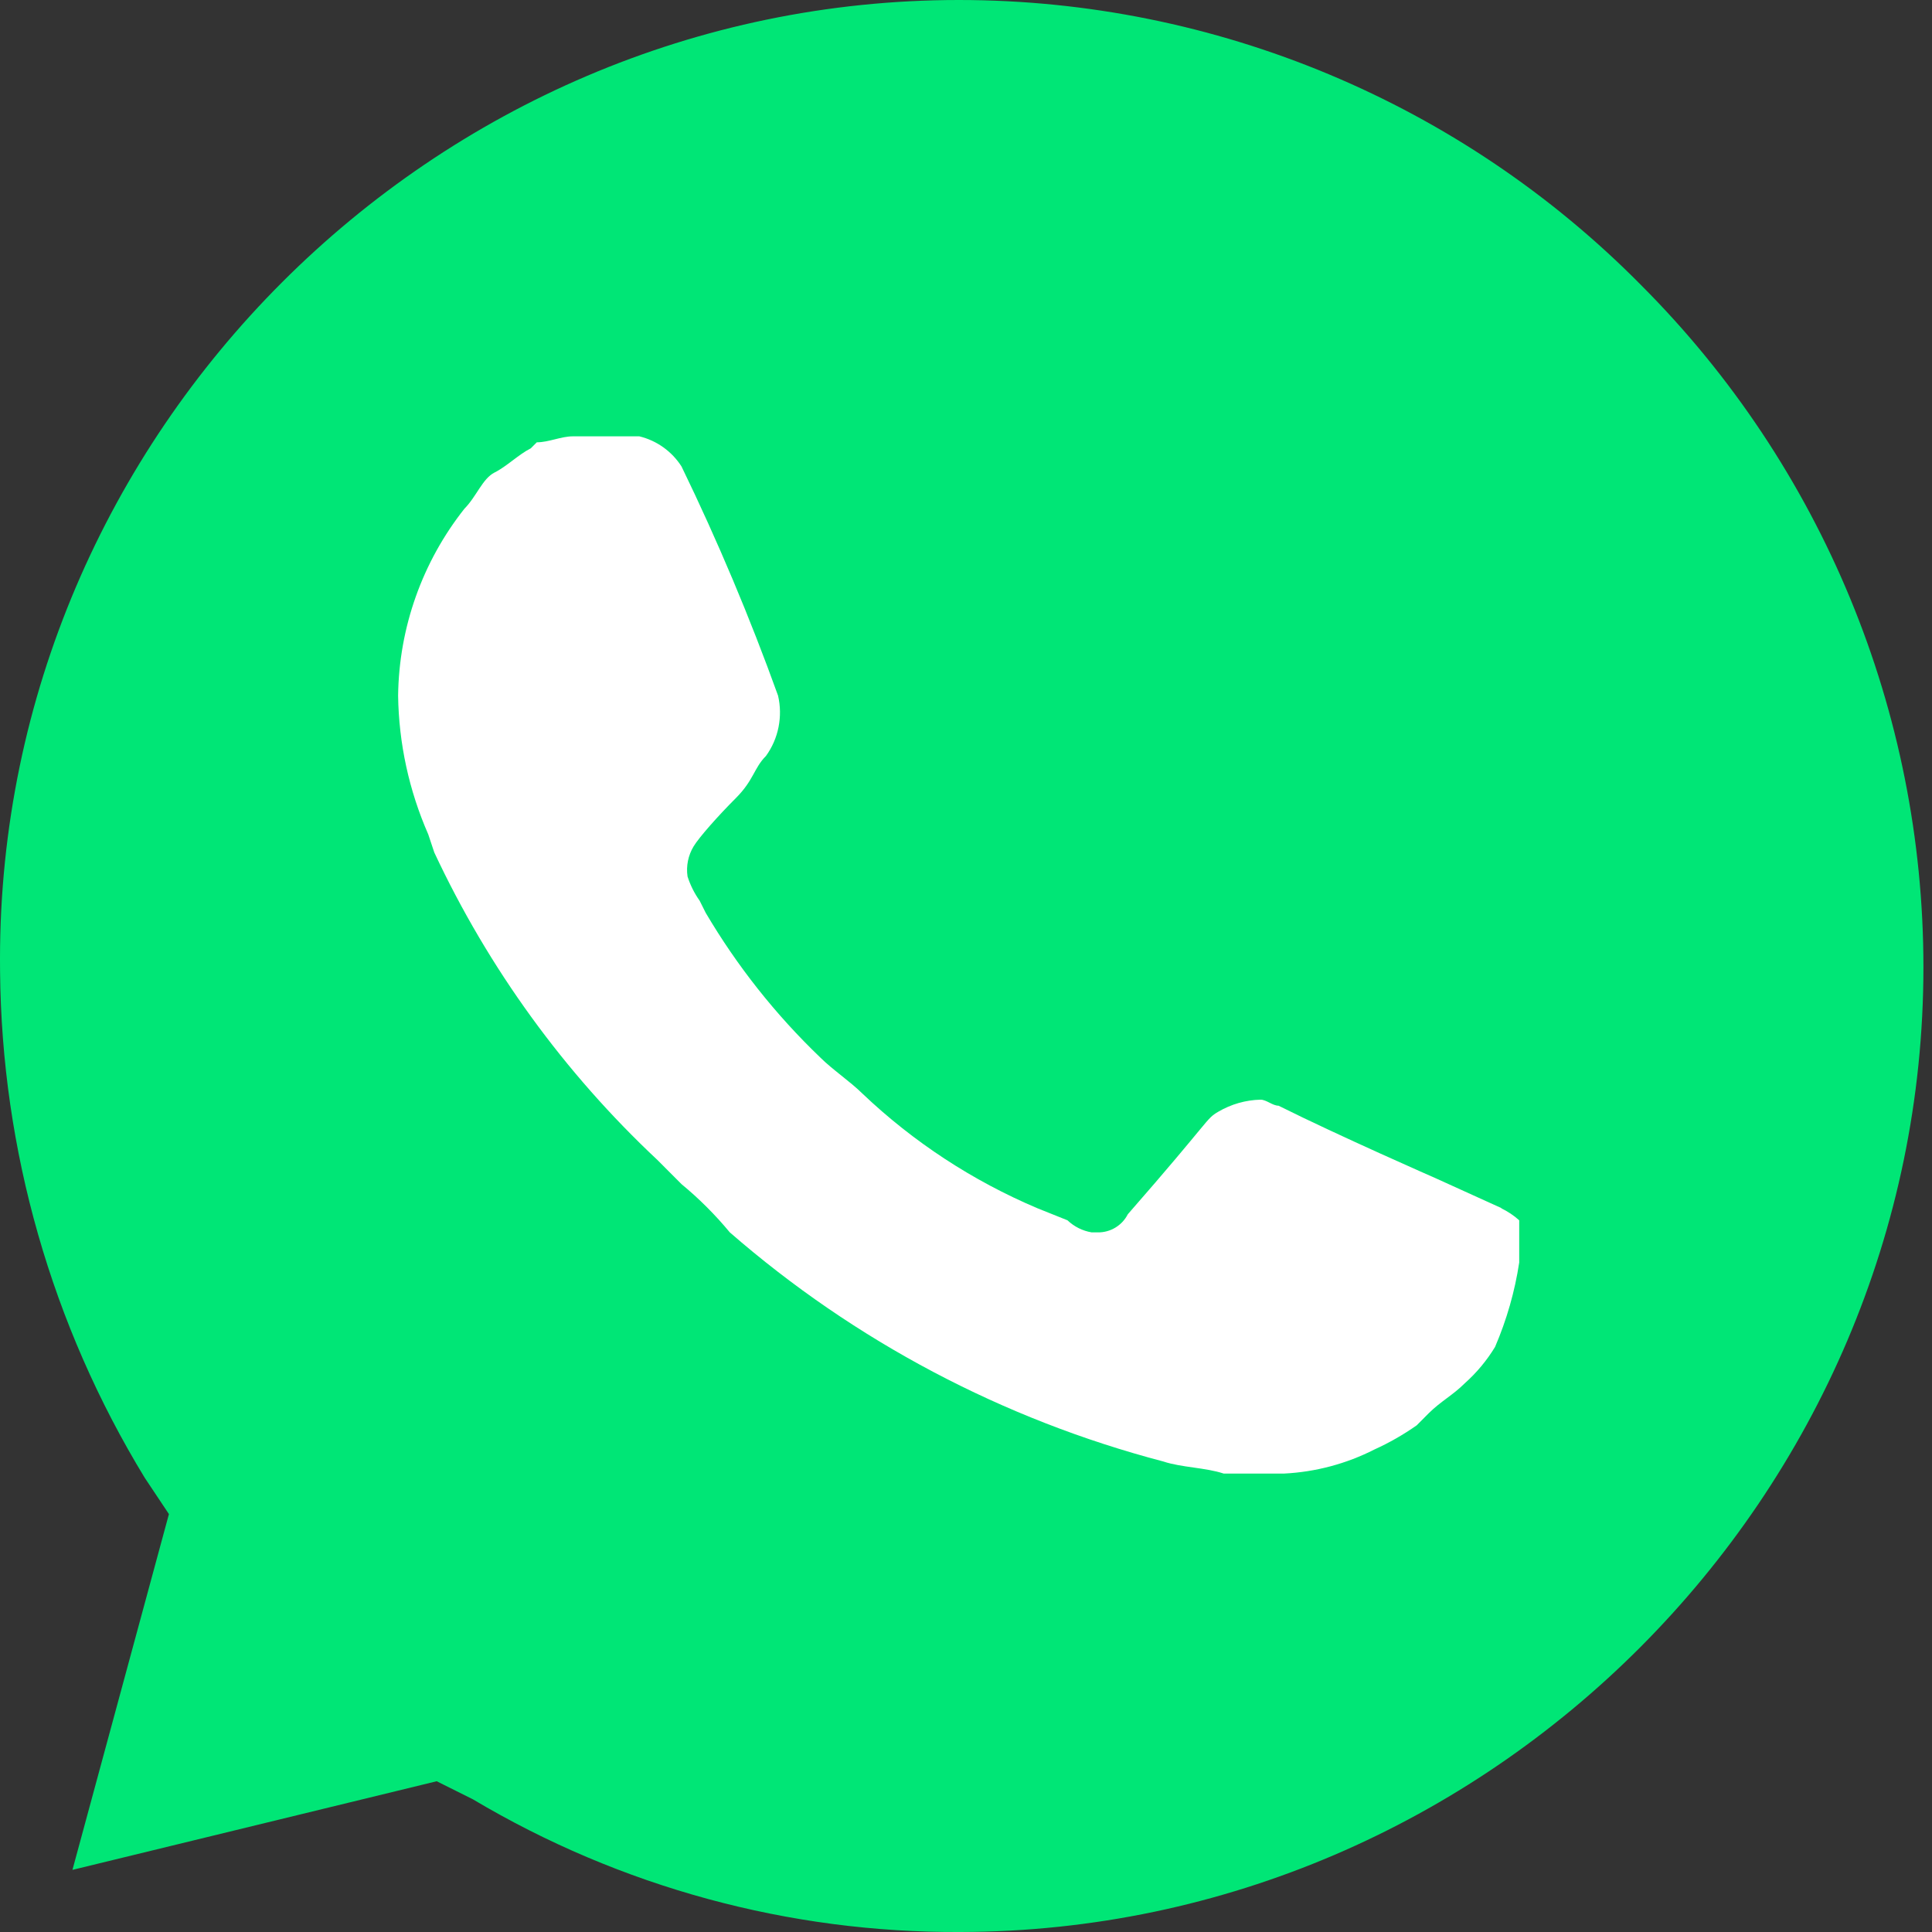 <svg width="32" height="32" viewBox="0 0 32 32" fill="none" xmlns="http://www.w3.org/2000/svg">
<rect x="0" y="0" width="32" height="32" fill="#333333" stroke="none"/>
<g id="Group 291">
<path id="Vector" d="M7.233 29.503L7.832 29.802C10.276 31.256 13.07 32.016 15.913 32C24.666 31.98 31.858 24.771 31.858 16.018C31.858 11.788 30.178 7.725 27.19 4.731C24.207 1.705 20.13 0 15.882 0C7.169 0 0 7.17 0 15.882C0 15.951 1.66067e-07 16.019 0.001 16.088C0.027 19.05 0.856 21.95 2.398 24.478L2.798 25.078L1.2 30.971L7.233 29.503Z" fill="#00E676"/>
<path id="Vector_2" d="M24.873 20.012L23.774 19.513C23.774 19.513 22.176 18.813 21.177 18.314C21.077 18.314 20.977 18.214 20.878 18.214C20.631 18.22 20.391 18.289 20.178 18.414C19.966 18.539 20.078 18.514 18.68 20.112C18.585 20.299 18.39 20.416 18.181 20.412H18.081C17.931 20.387 17.791 20.317 17.681 20.212L17.182 20.012C16.11 19.558 15.129 18.916 14.285 18.114C14.085 17.915 13.786 17.715 13.586 17.515C12.846 16.806 12.208 16 11.688 15.118L11.588 14.918C11.501 14.796 11.434 14.661 11.388 14.518C11.362 14.345 11.398 14.169 11.488 14.019C11.579 13.869 11.888 13.519 12.187 13.22C12.487 12.92 12.487 12.72 12.687 12.521C12.79 12.378 12.861 12.215 12.895 12.043C12.929 11.87 12.927 11.693 12.887 11.522C12.421 10.229 11.888 8.962 11.288 7.726C11.128 7.476 10.878 7.297 10.589 7.227H9.49C9.291 7.227 9.091 7.326 8.891 7.326L8.791 7.426C8.591 7.526 8.392 7.726 8.192 7.826C7.992 7.926 7.892 8.225 7.693 8.425C6.994 9.308 6.608 10.396 6.594 11.522C6.605 12.313 6.775 13.094 7.093 13.819L7.193 14.119C8.09 16.036 9.344 17.765 10.889 19.213L11.288 19.613C11.579 19.853 11.847 20.121 12.088 20.412C14.157 22.213 16.615 23.511 19.269 24.207C19.569 24.307 19.969 24.307 20.268 24.407H21.267C21.789 24.381 22.3 24.245 22.765 24.008C23.01 23.897 23.244 23.763 23.465 23.608L23.664 23.408C23.864 23.209 24.064 23.109 24.264 22.909C24.459 22.735 24.627 22.533 24.763 22.309C24.955 21.862 25.09 21.392 25.163 20.911V20.212C25.073 20.131 24.972 20.064 24.863 20.012" fill="white"/>
</g>
</svg>
